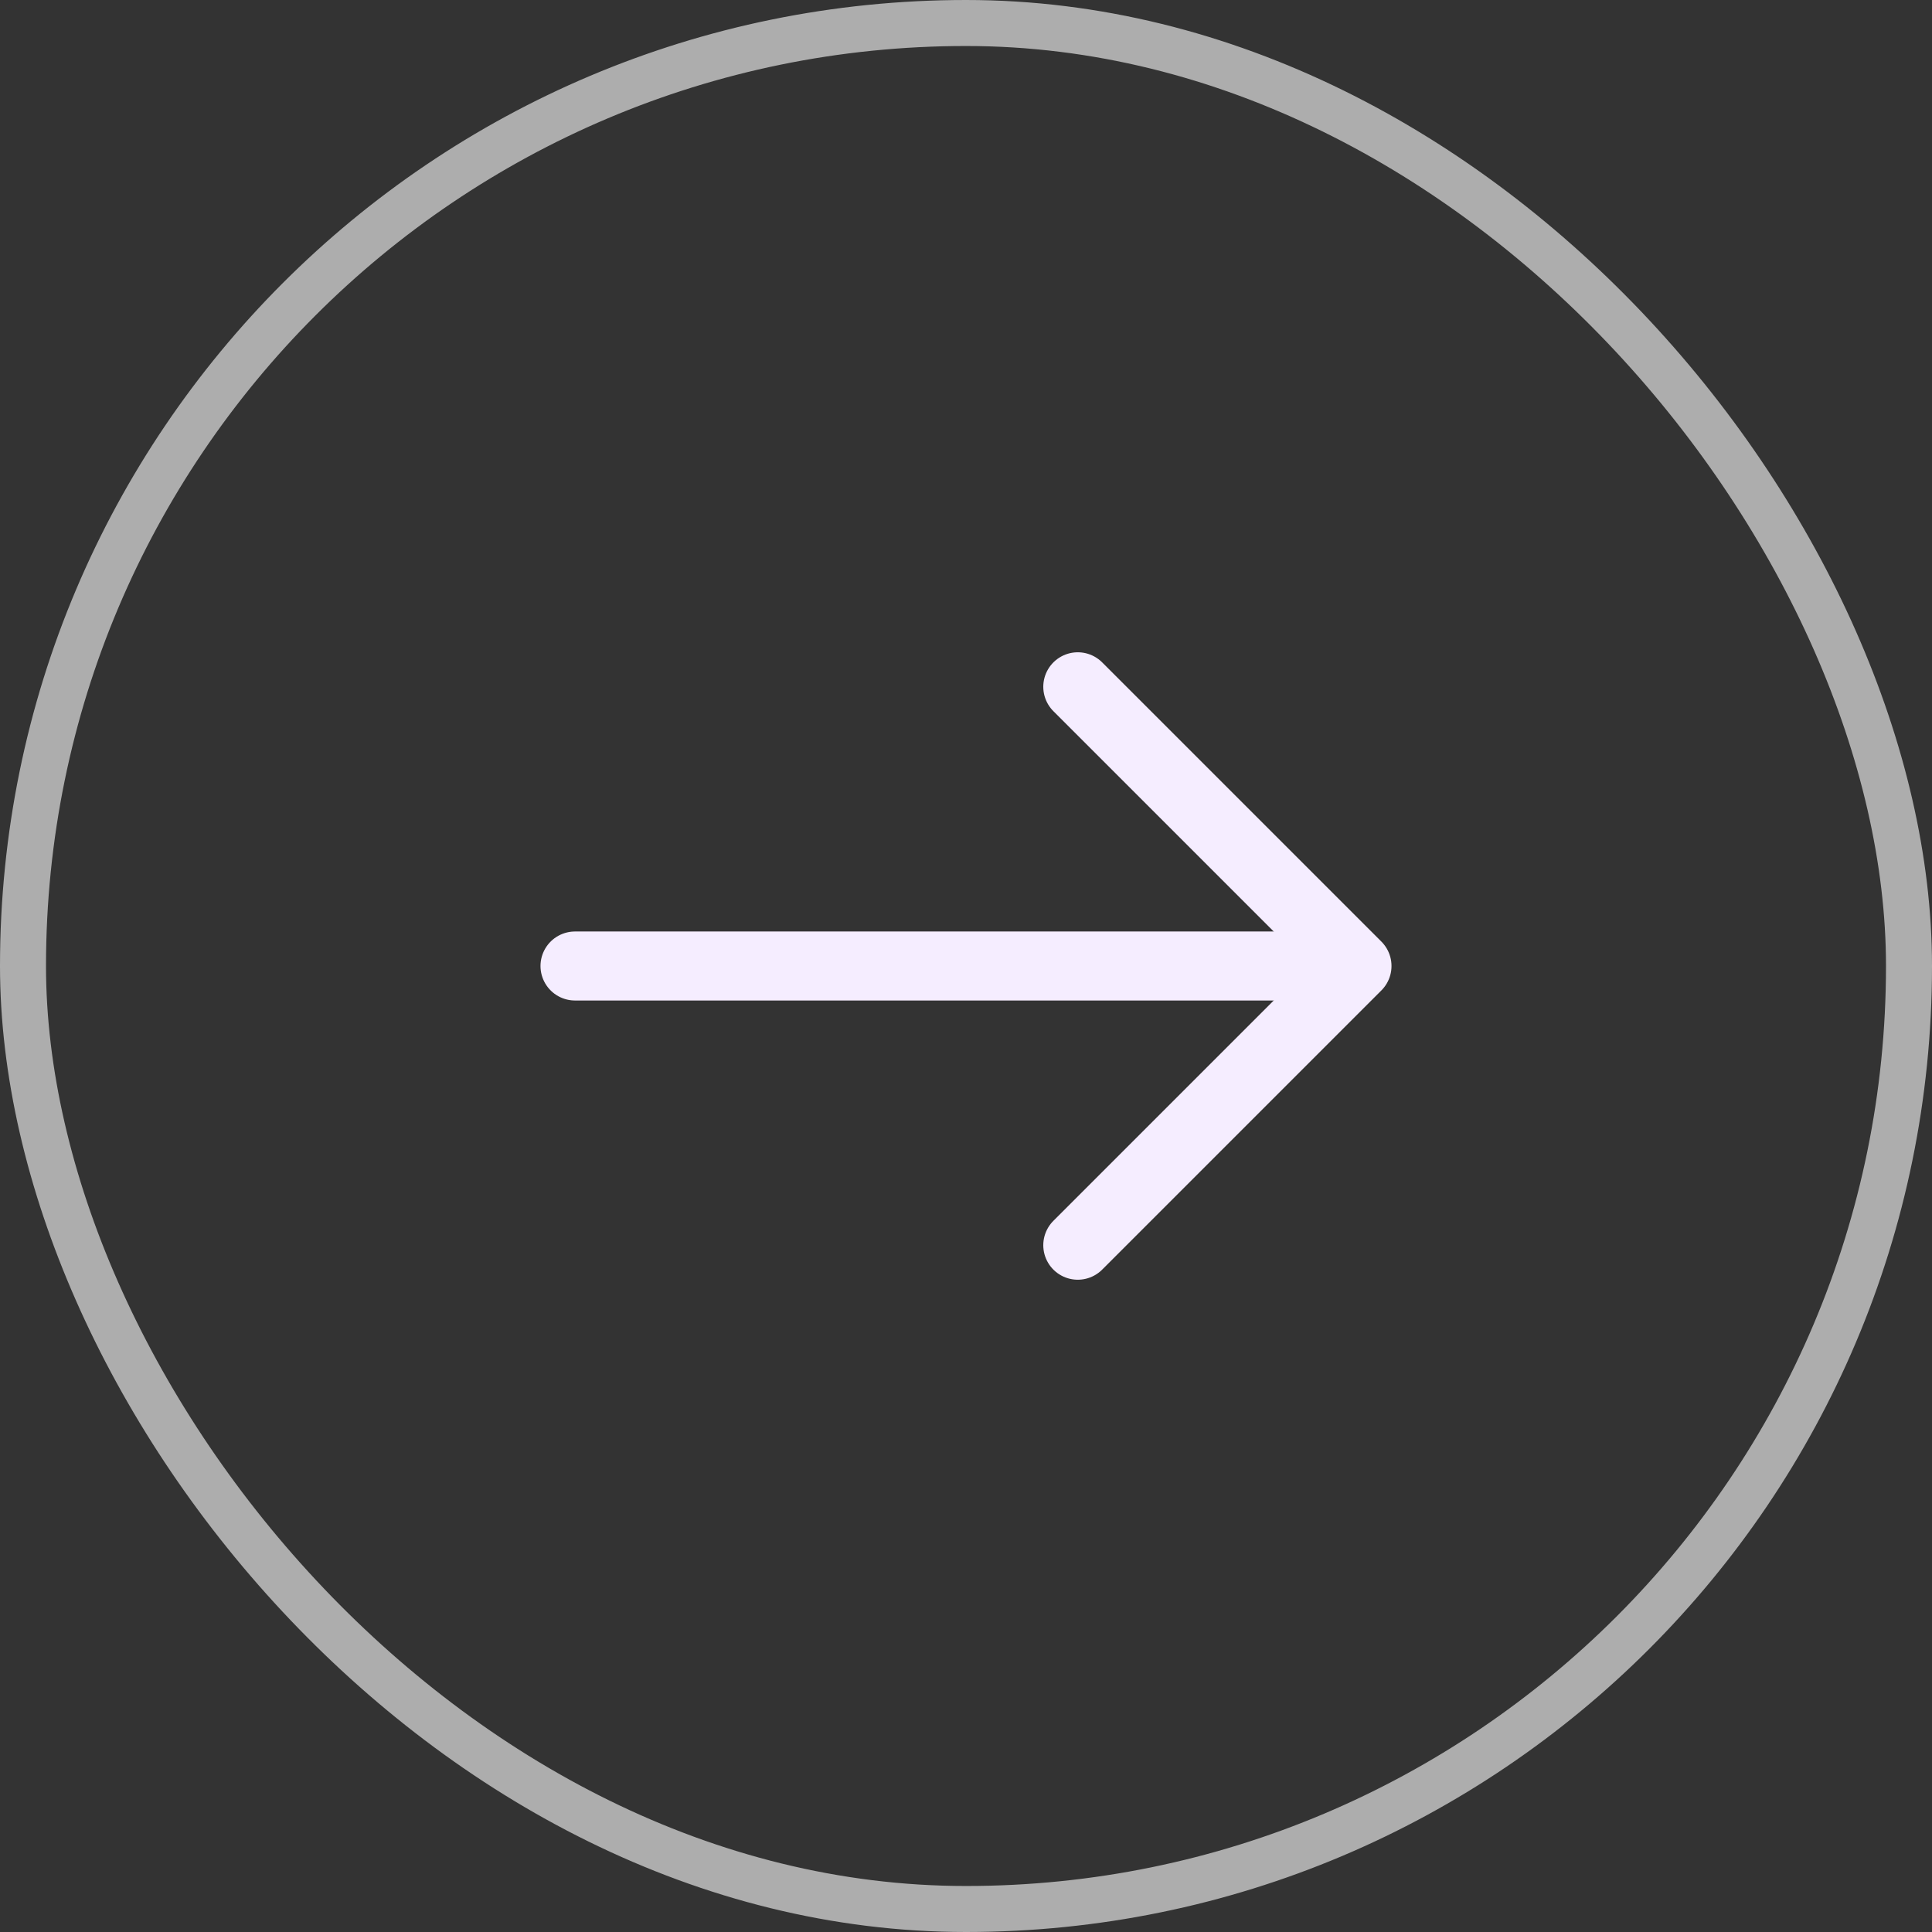 <svg width="42" height="42" viewBox="0 0 42 42" fill="none" xmlns="http://www.w3.org/2000/svg">
<rect x="0" y="0" width="42" height="42" fill="#333333" stroke="none"/>
<rect x="0.5" y="0.5" width="41" height="41" rx="20.5" stroke="white" stroke-opacity="0.6"/>
<path d="M23.43 14.93L29.5 21L23.43 27.07" stroke="#F5EDFF" stroke-width="1.5" stroke-miterlimit="10" stroke-linecap="round" stroke-linejoin="round"/>
<path d="M12.5 21H29.33" stroke="#F5EDFF" stroke-width="1.5" stroke-miterlimit="10" stroke-linecap="round" stroke-linejoin="round"/>
</svg>
